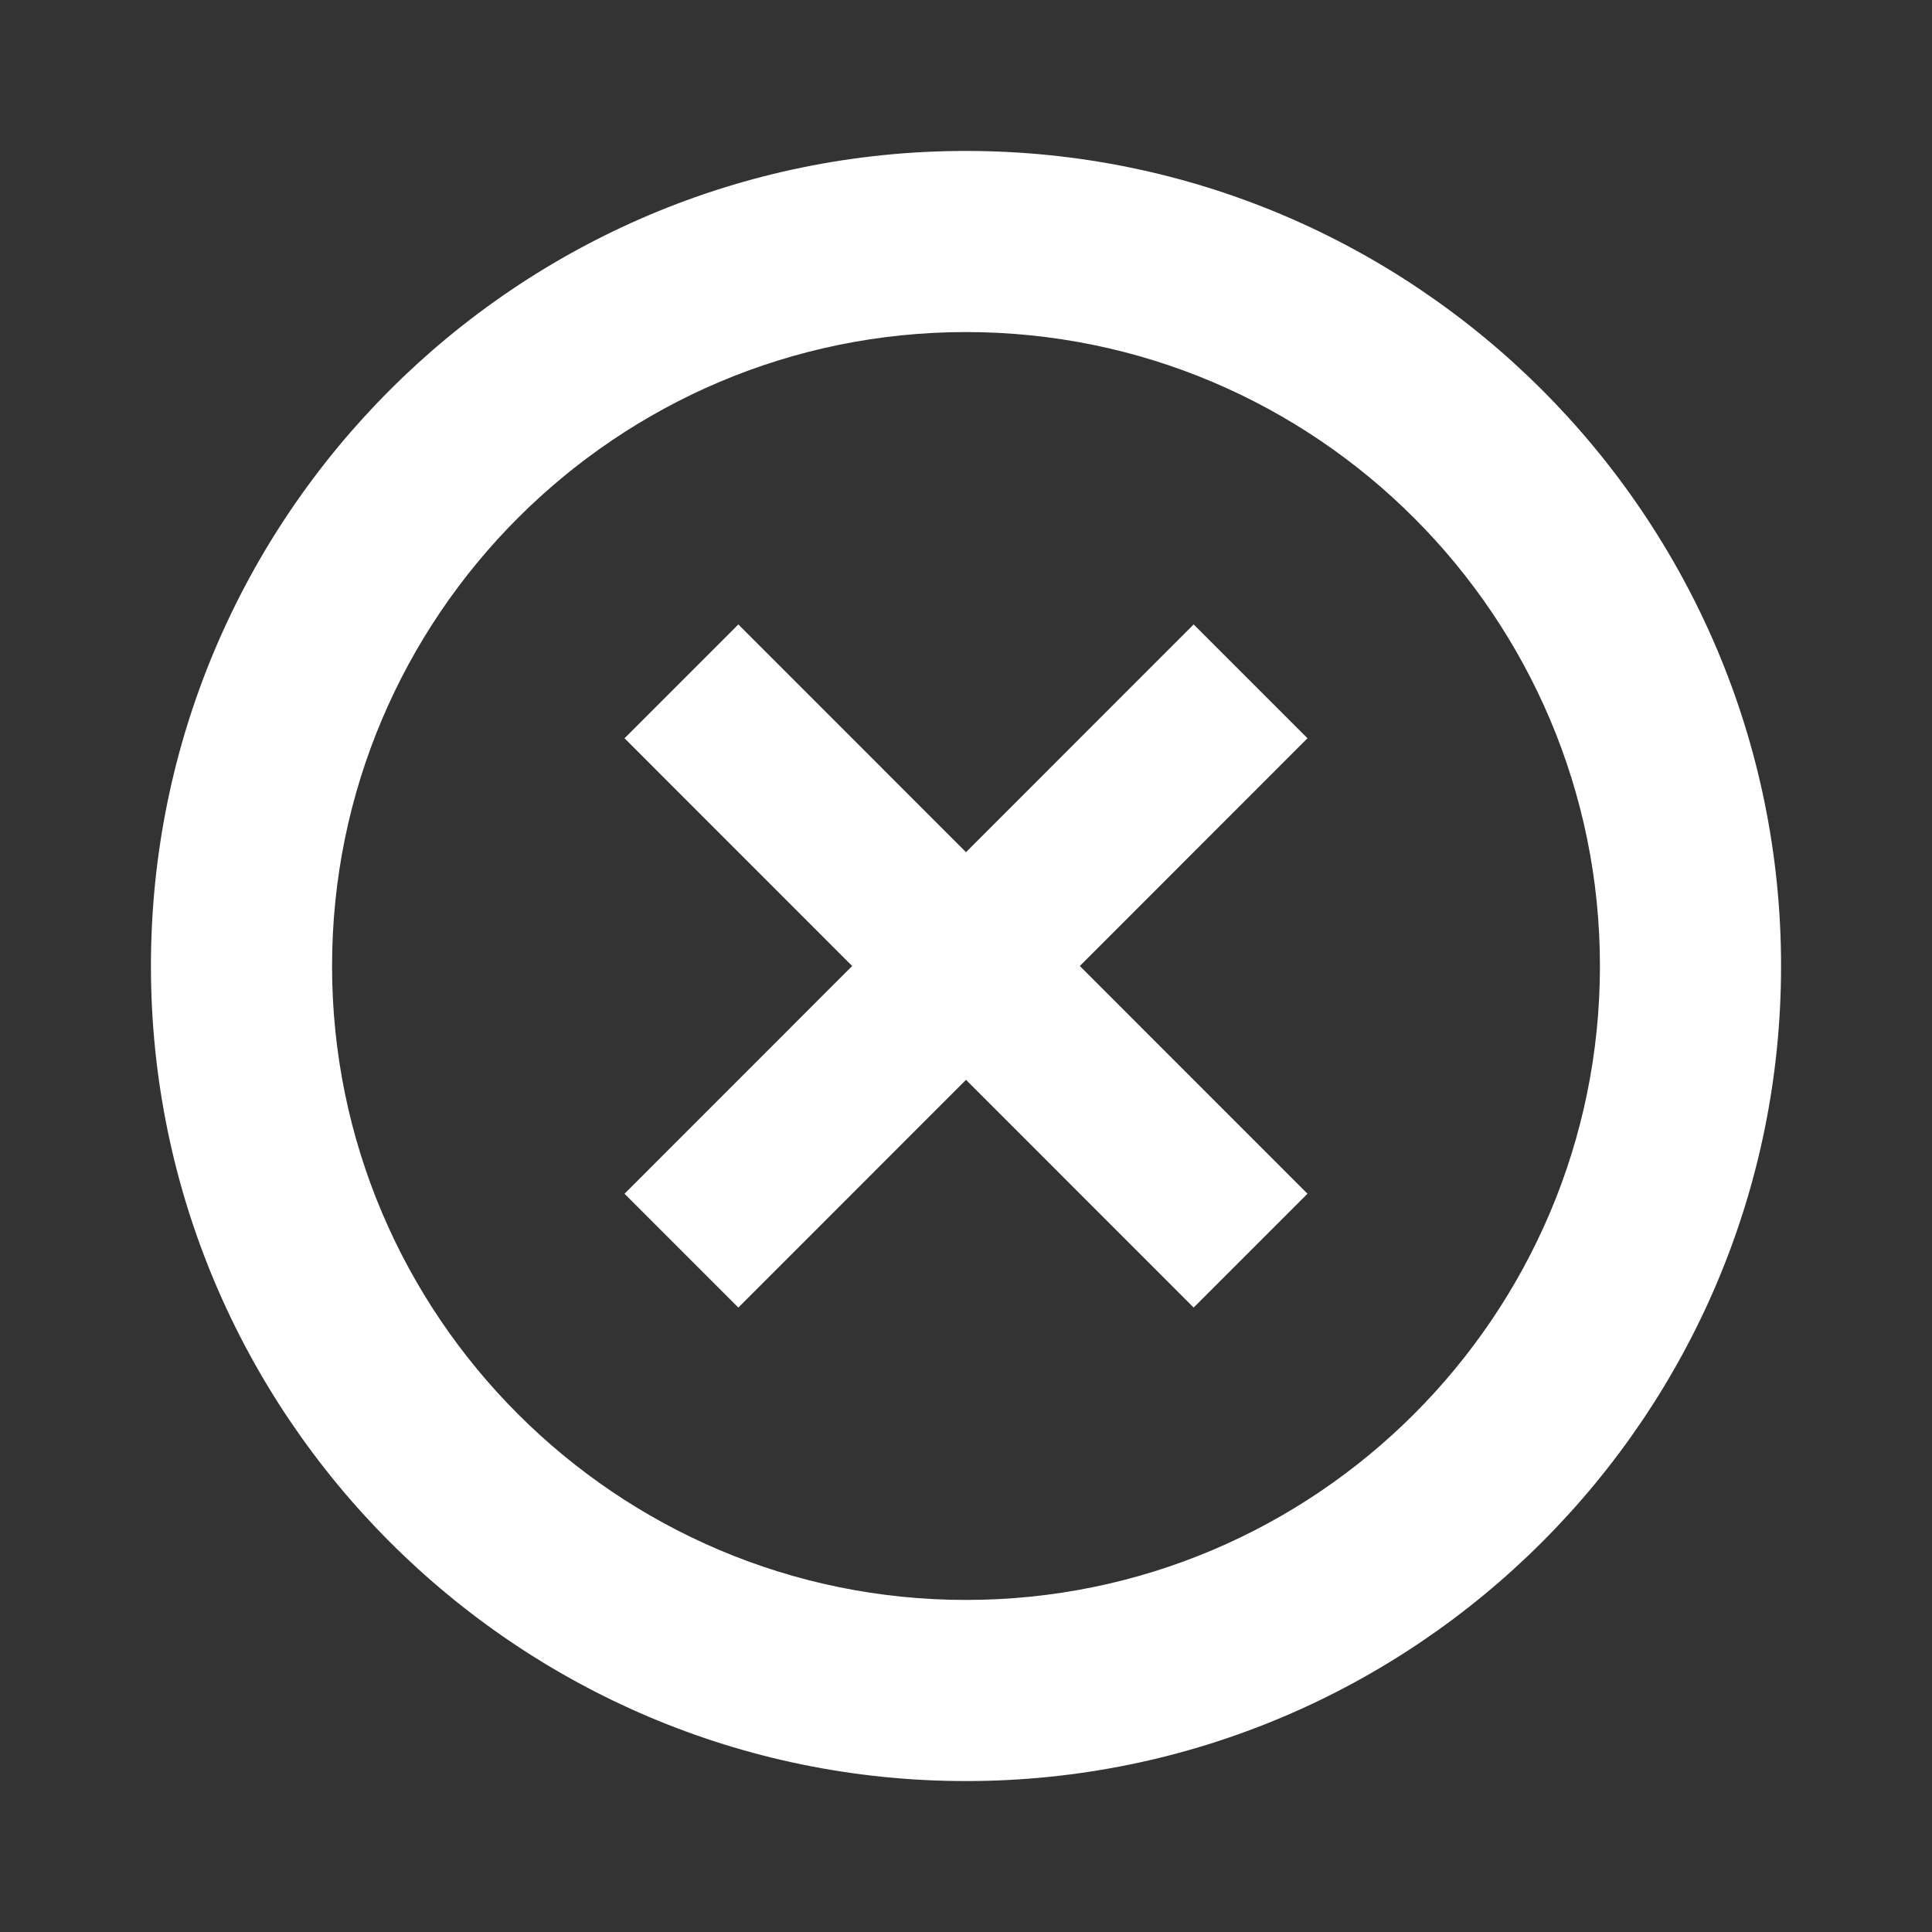 <?xml version="1.0" encoding="utf-8"?>
<!-- Generator: Adobe Illustrator 24.1.2, SVG Export Plug-In . SVG Version: 6.00 Build 0)  -->
<svg version="1.1" id="Design_here" xmlns="http://www.w3.org/2000/svg" xmlns:xlink="http://www.w3.org/1999/xlink" fill="white" x="0px"
	 y="0px" viewBox="0 0 24 24" style="enable-background:new 0 0 24 24;" xml:space="preserve">
<rect x="0" y="0" width="24" height="24" fill="#333333" stroke="none"/>
<g>
	<path d="M12,1.875C6.417,1.875,1.875,6.417,1.875,12S6.417,22.125,12,22.125S22.125,17.583,22.125,12S17.583,1.875,12,1.875z
		 M12,19.875c-4.343,0-7.875-3.533-7.875-7.875S7.657,4.125,12,4.125S19.875,7.658,19.875,12S16.343,19.875,12,19.875z"/>
	<polygon points="14.828,7.757 12,10.586 9.172,7.757 7.758,9.171 10.586,12 7.758,14.829 9.172,16.243 12,13.414 14.828,16.243 
		16.242,14.829 13.414,12 16.242,9.171 	"/>
</g>
</svg>
